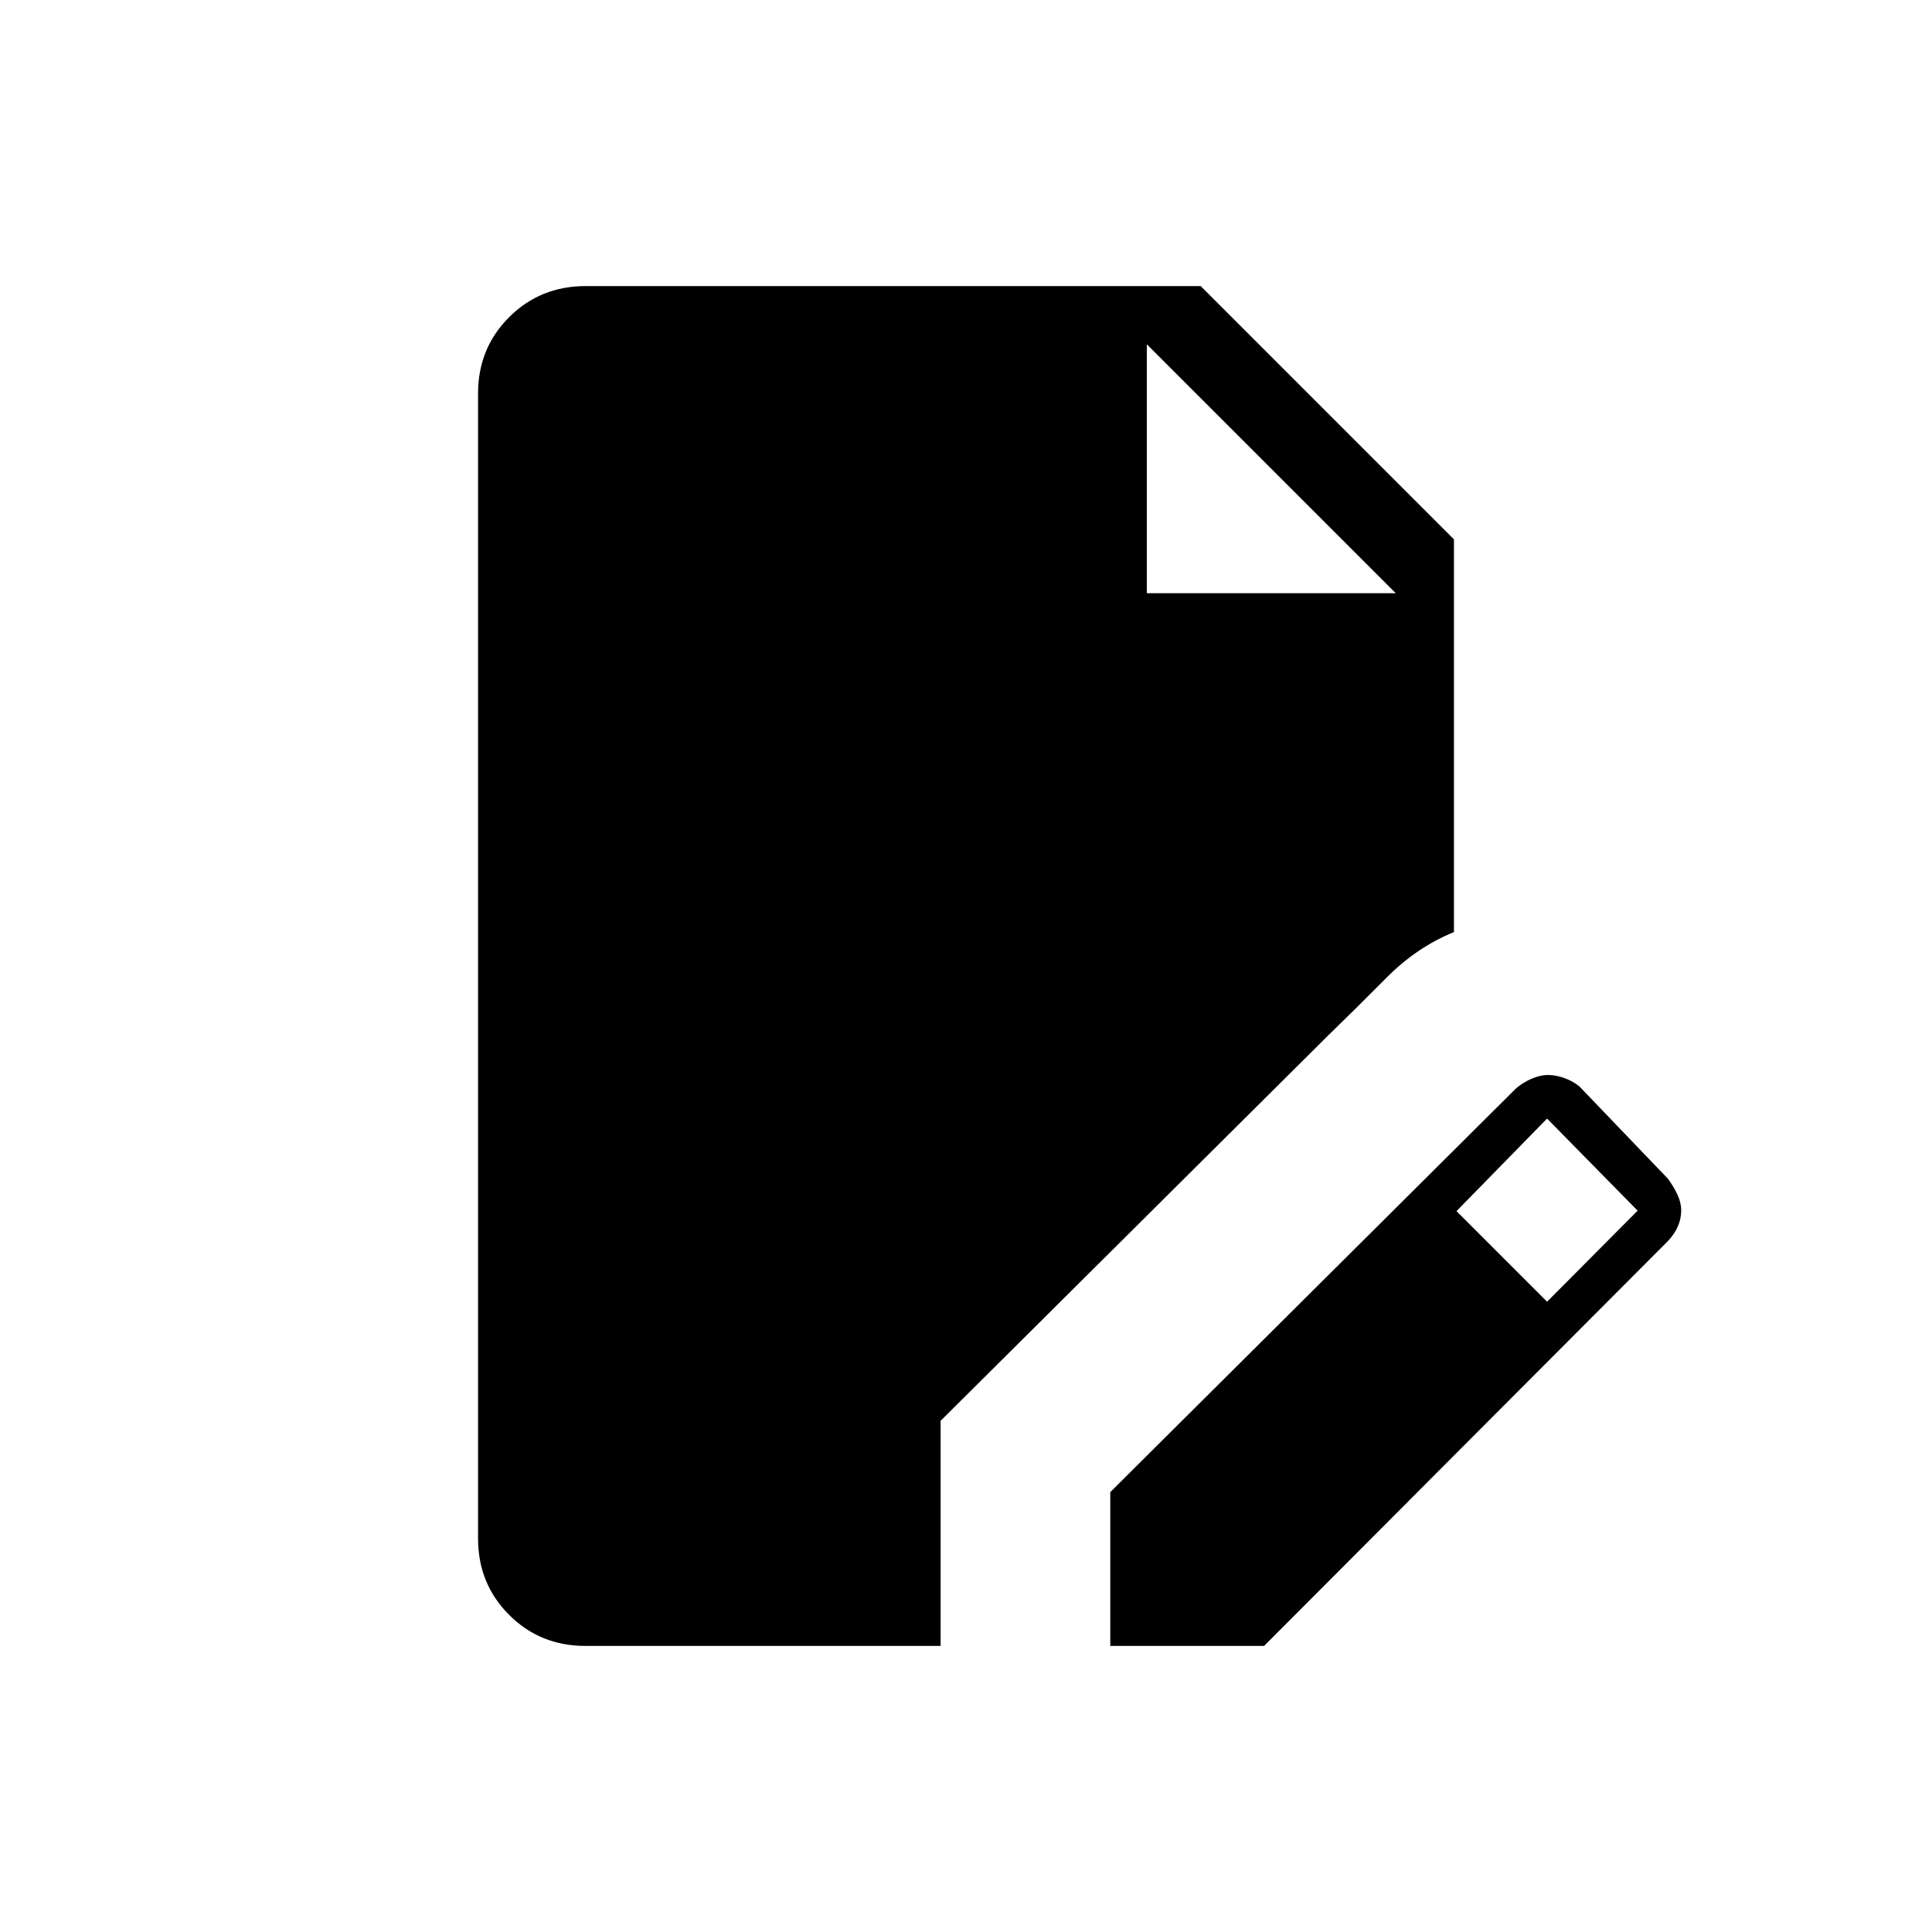 <svg xmlns="http://www.w3.org/2000/svg" height="20" viewBox="0 -960 960 960" width="20"><path d="M290.9-142.15q-22.52 0-37.94-15.45-15.42-15.45-15.42-37.92v-568.96q0-22.47 15.45-37.92 15.45-15.45 38.09-15.45h305.54L722.46-692v195.15q-18.42 7.47-33.4 22.56-14.98 15.1-29.68 29.37L467.38-254v111.85H290.9Zm260.79 0v-76.43l201.68-200.67q3.7-3.08 7.93-4.84 4.23-1.76 7.96-1.76 3.72 0 8.03 1.52 4.31 1.52 7.52 4.18l44 45.88q2.89 3.99 4.73 7.92 1.84 3.93 1.84 7.88 0 3.95-1.63 7.77-1.64 3.83-4.96 7.37L628.12-142.15h-76.43Zm217.04-171.04 45-45.23-45-45.77-45 46 45 45ZM569.85-665.23h123.69L569.85-788.92l123.69 123.69-123.69-123.69v123.69Z"/></svg>